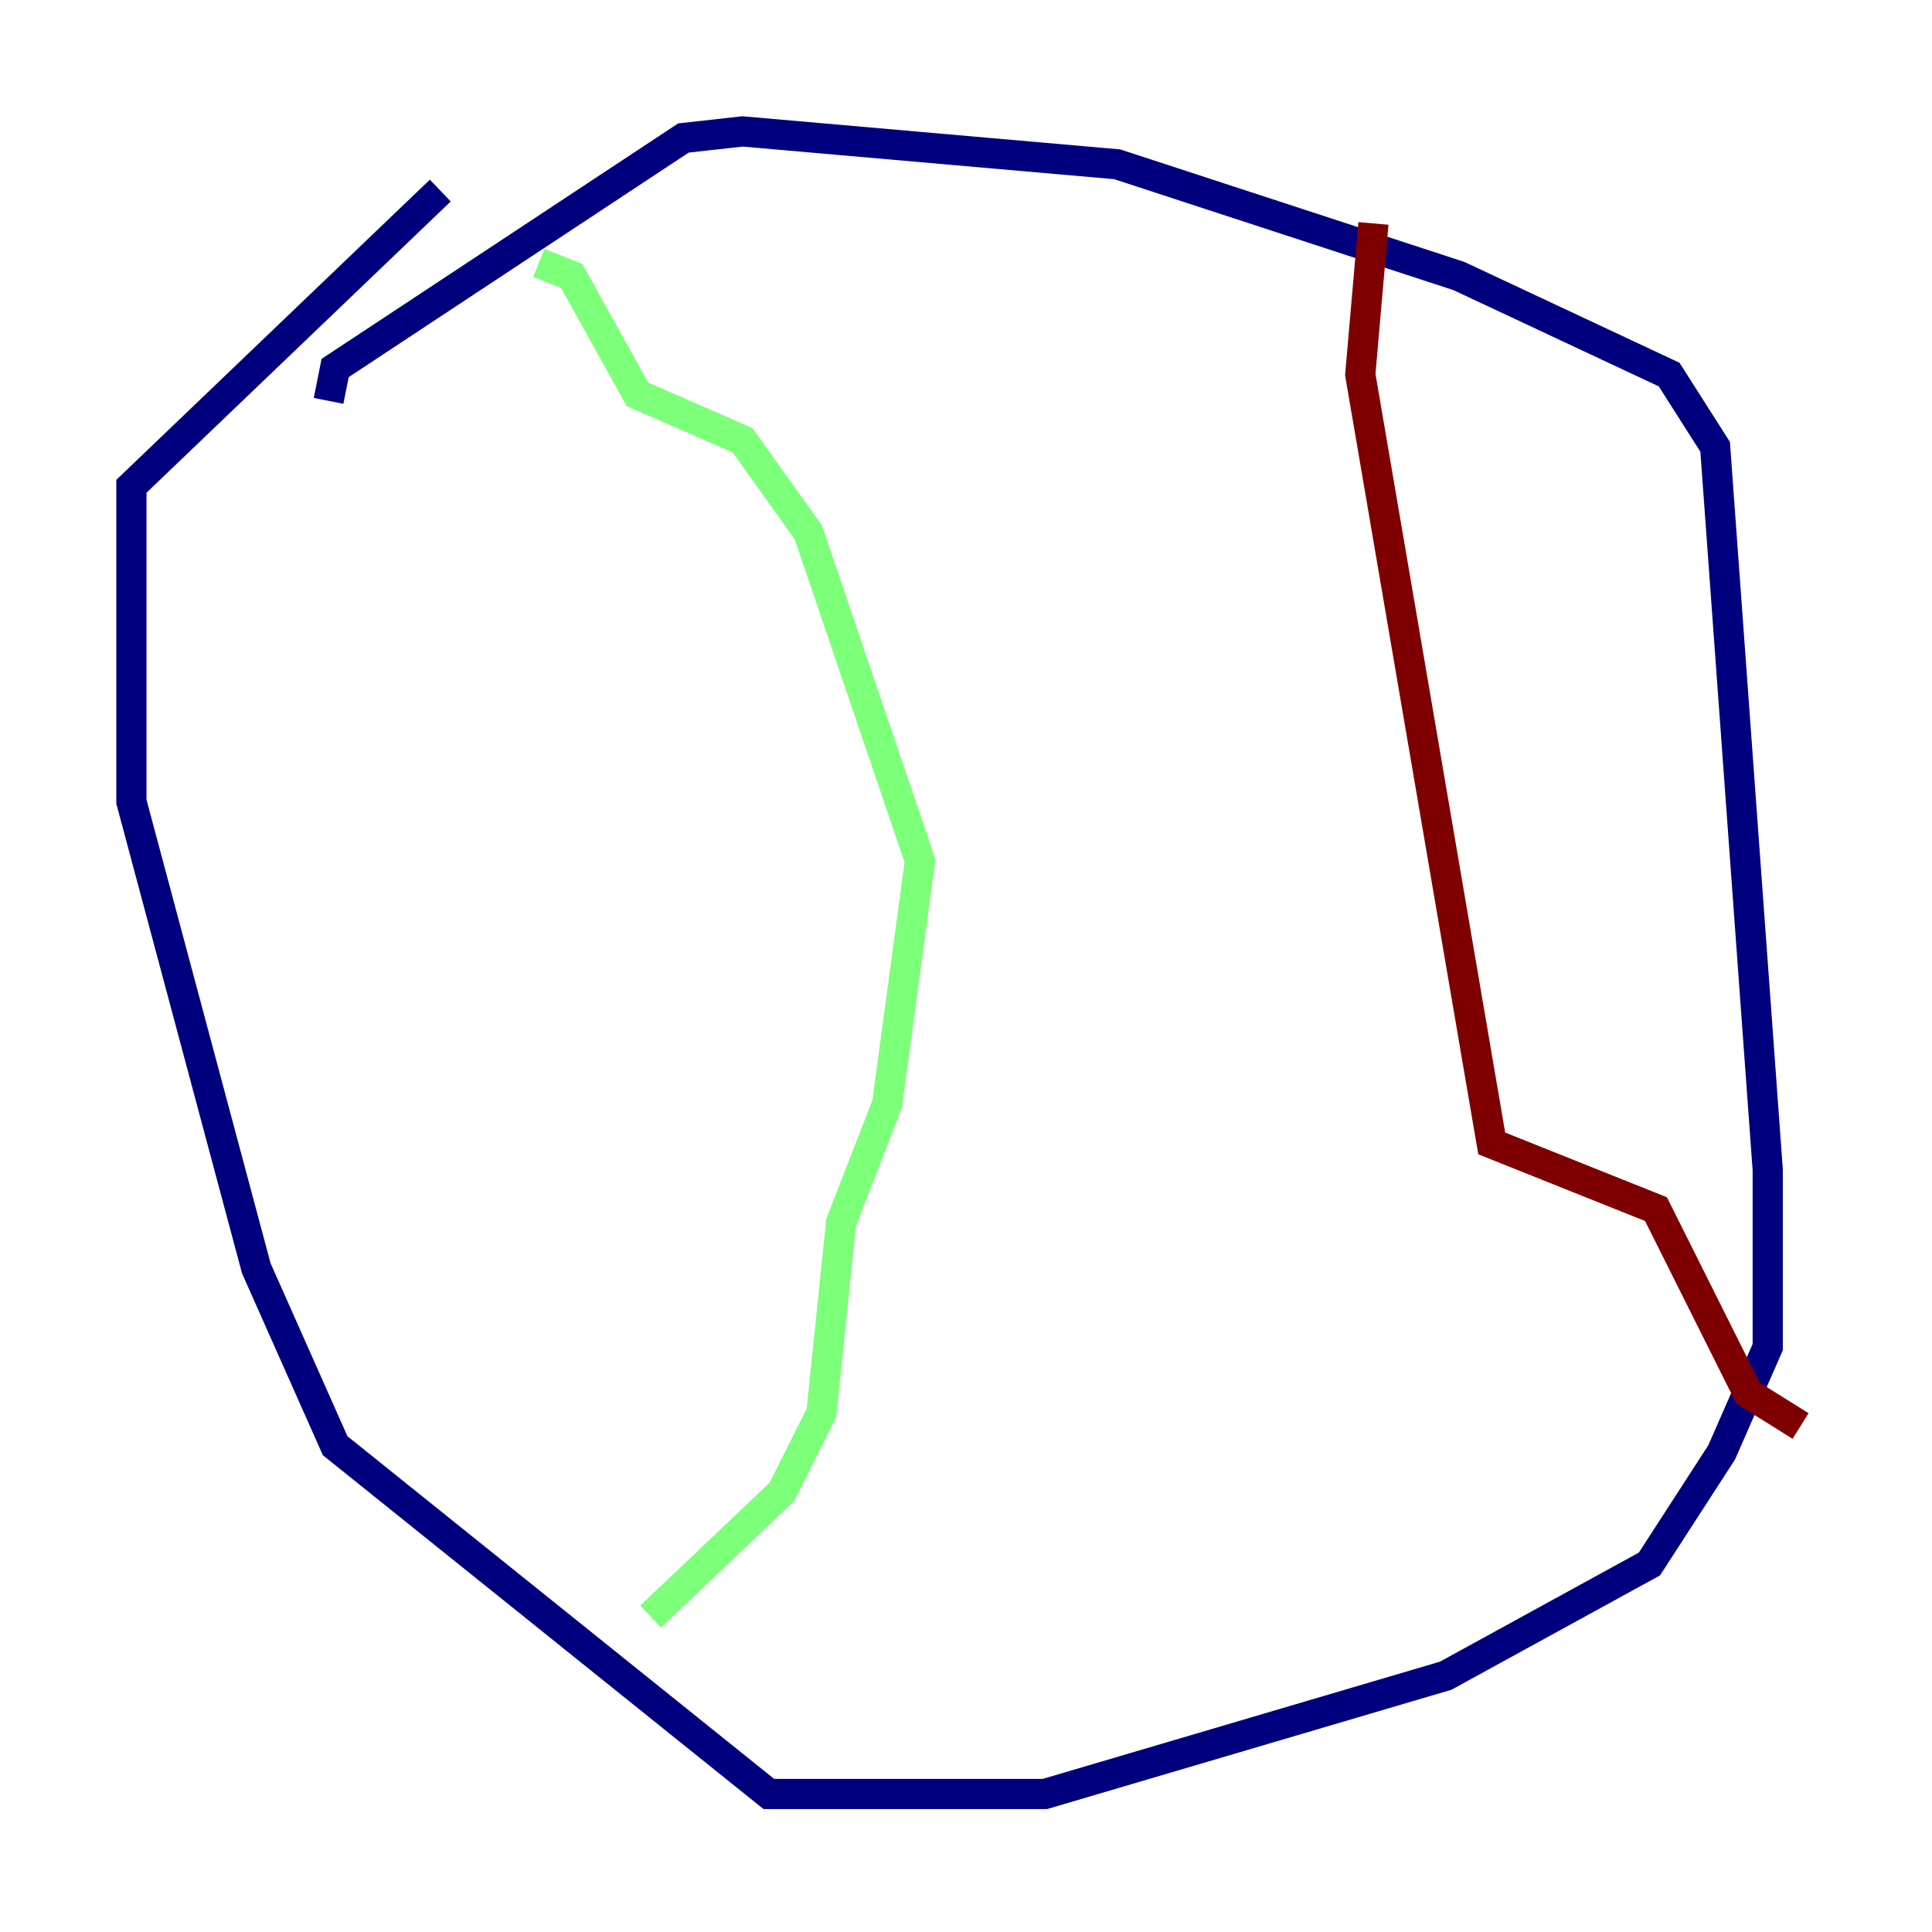 <?xml version="1.0" encoding="utf-8" ?>
<svg baseProfile="tiny" height="128" version="1.2" viewBox="0,0,128,128" width="128" xmlns="http://www.w3.org/2000/svg" xmlns:ev="http://www.w3.org/2001/xml-events" xmlns:xlink="http://www.w3.org/1999/xlink"><defs /><polyline fill="none" points="21.769,26.558 22.204,24.381 45.279,9.143 49.197,8.707 74.014,10.884 96.653,18.286 110.585,24.816 113.633,29.605 117.116,77.497 117.116,89.252 114.068,96.218 109.279,103.619 95.782,111.02 69.225,118.857 50.939,118.857 22.204,95.782 16.98,84.027 8.707,53.116 8.707,32.218 29.17,12.626" stroke="#00007f" stroke-width="2" /><polyline fill="none" points="35.701,17.415 37.878,18.286 42.231,26.122 49.197,29.17 53.551,35.265 60.952,57.034 58.776,73.143 55.728,80.98 54.422,93.605 51.809,98.83 43.102,107.102" stroke="#7cff79" stroke-width="2" /><polyline fill="none" points="90.993,14.803 90.122,24.816 98.83,75.755 109.714,80.109 115.809,92.299 119.293,94.476" stroke="#7f0000" stroke-width="2" /></svg>